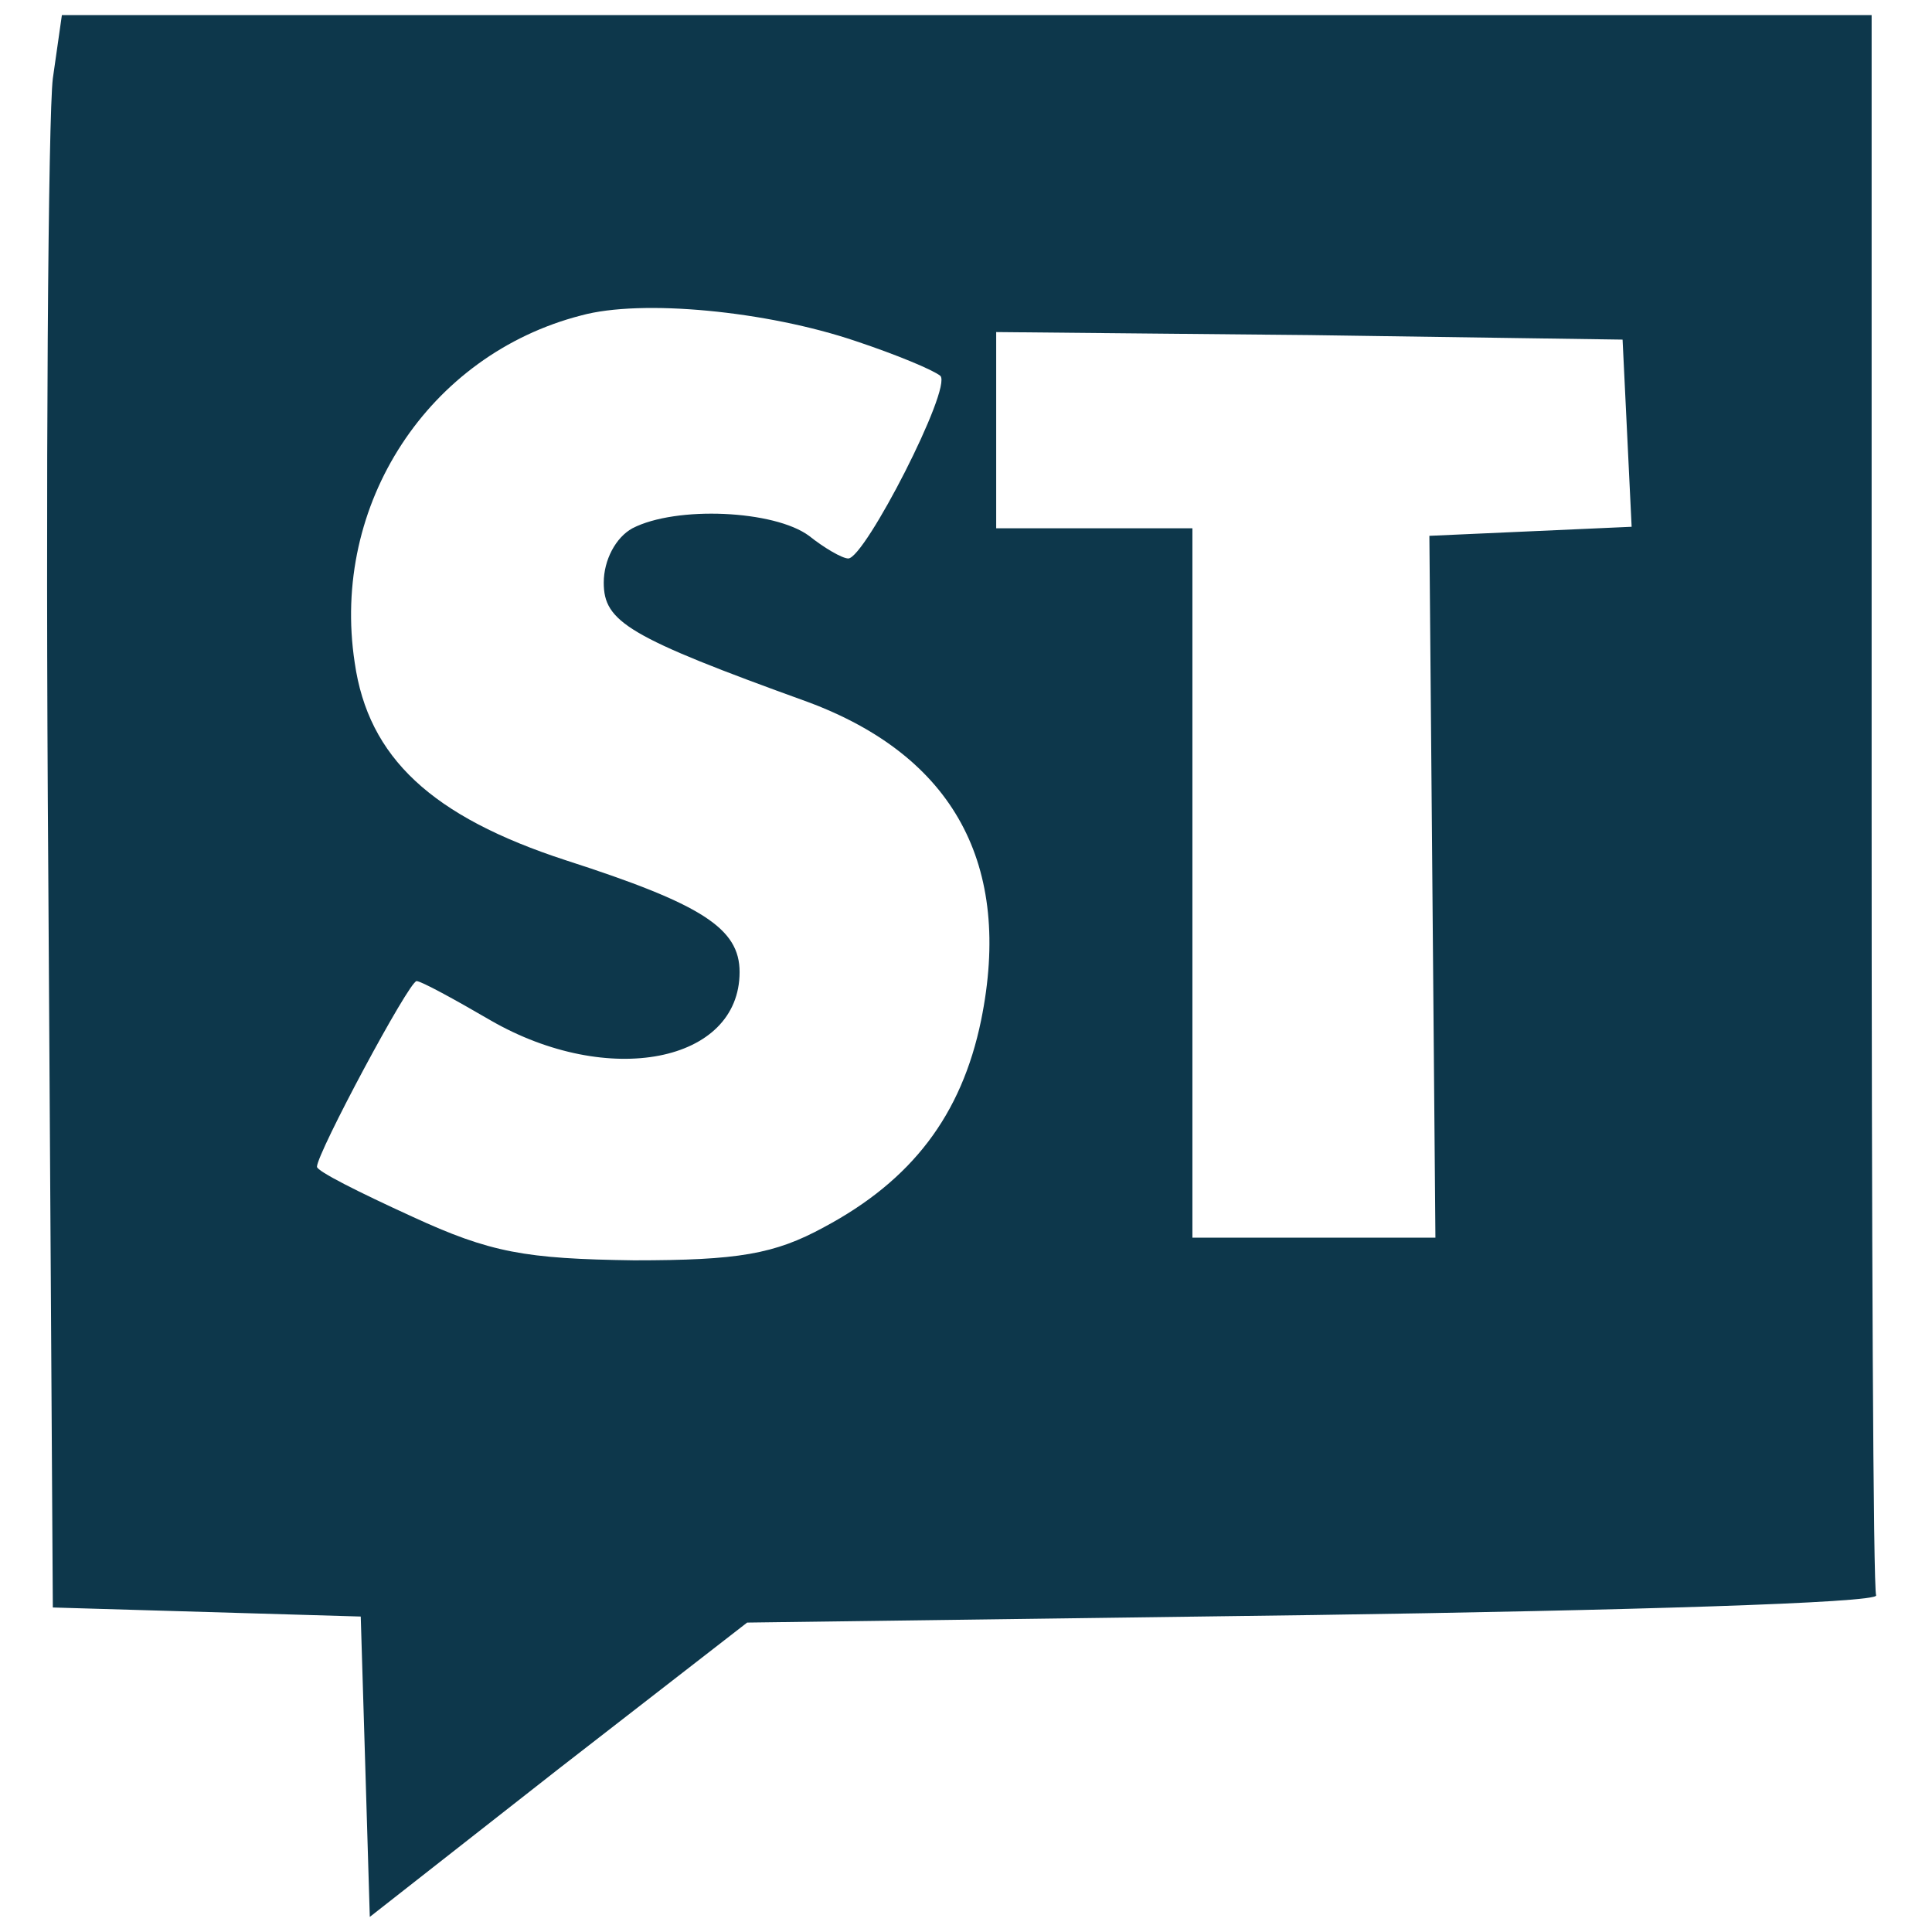 <?xml version="1.0" standalone="no"?>
<!DOCTYPE svg PUBLIC "-//W3C//DTD SVG 20010904//EN"
 "http://www.w3.org/TR/2001/REC-SVG-20010904/DTD/svg10.dtd">
<svg version="1.0" xmlns="http://www.w3.org/2000/svg"
 width="128pt" height="128pt" viewBox="0 0 128 128"
 preserveAspectRatio="xMidYMid meet">
<g transform="translate(0,128) scale(0.1,-0.1)"
fill="#0d374b" stroke="none">
<path d="M35 1228 c-3 -24 -5 -261 -3 -528 l3 -485 102 -3 102 -3 3 -99 3
-100 125 98 125 97 375 5 c206 3 374 8 373 13 -2 4 -3 241 -3 527 l0 520 -599
0 -600 0 -6 -42z m532 -174 c27 -9 51 -19 56 -23 8 -8 -50 -121 -61 -121 -4 0
-16 7 -26 15 -23 17 -88 20 -117 5 -11 -6 -19 -21 -19 -36 0 -26 16 -36 135
-79 97 -36 136 -108 115 -211 -13 -63 -46 -106 -104 -137 -33 -18 -57 -22
-126 -22 -72 1 -95 5 -147 29 -35 16 -63 30 -63 33 0 9 61 123 66 123 3 0 25
-12 49 -26 78 -45 165 -28 165 32 0 29 -25 45 -115 74 -89 29 -131 68 -140
131 -16 105 49 204 150 230 40 11 123 3 182 -17z m511 -61 l3 -62 -67 -3 -67
-3 2 -232 2 -233 -80 0 -81 0 0 235 0 235 -65 0 -65 0 0 65 0 65 208 -2 207
-3 3 -62z"/>
</g>
</svg>
